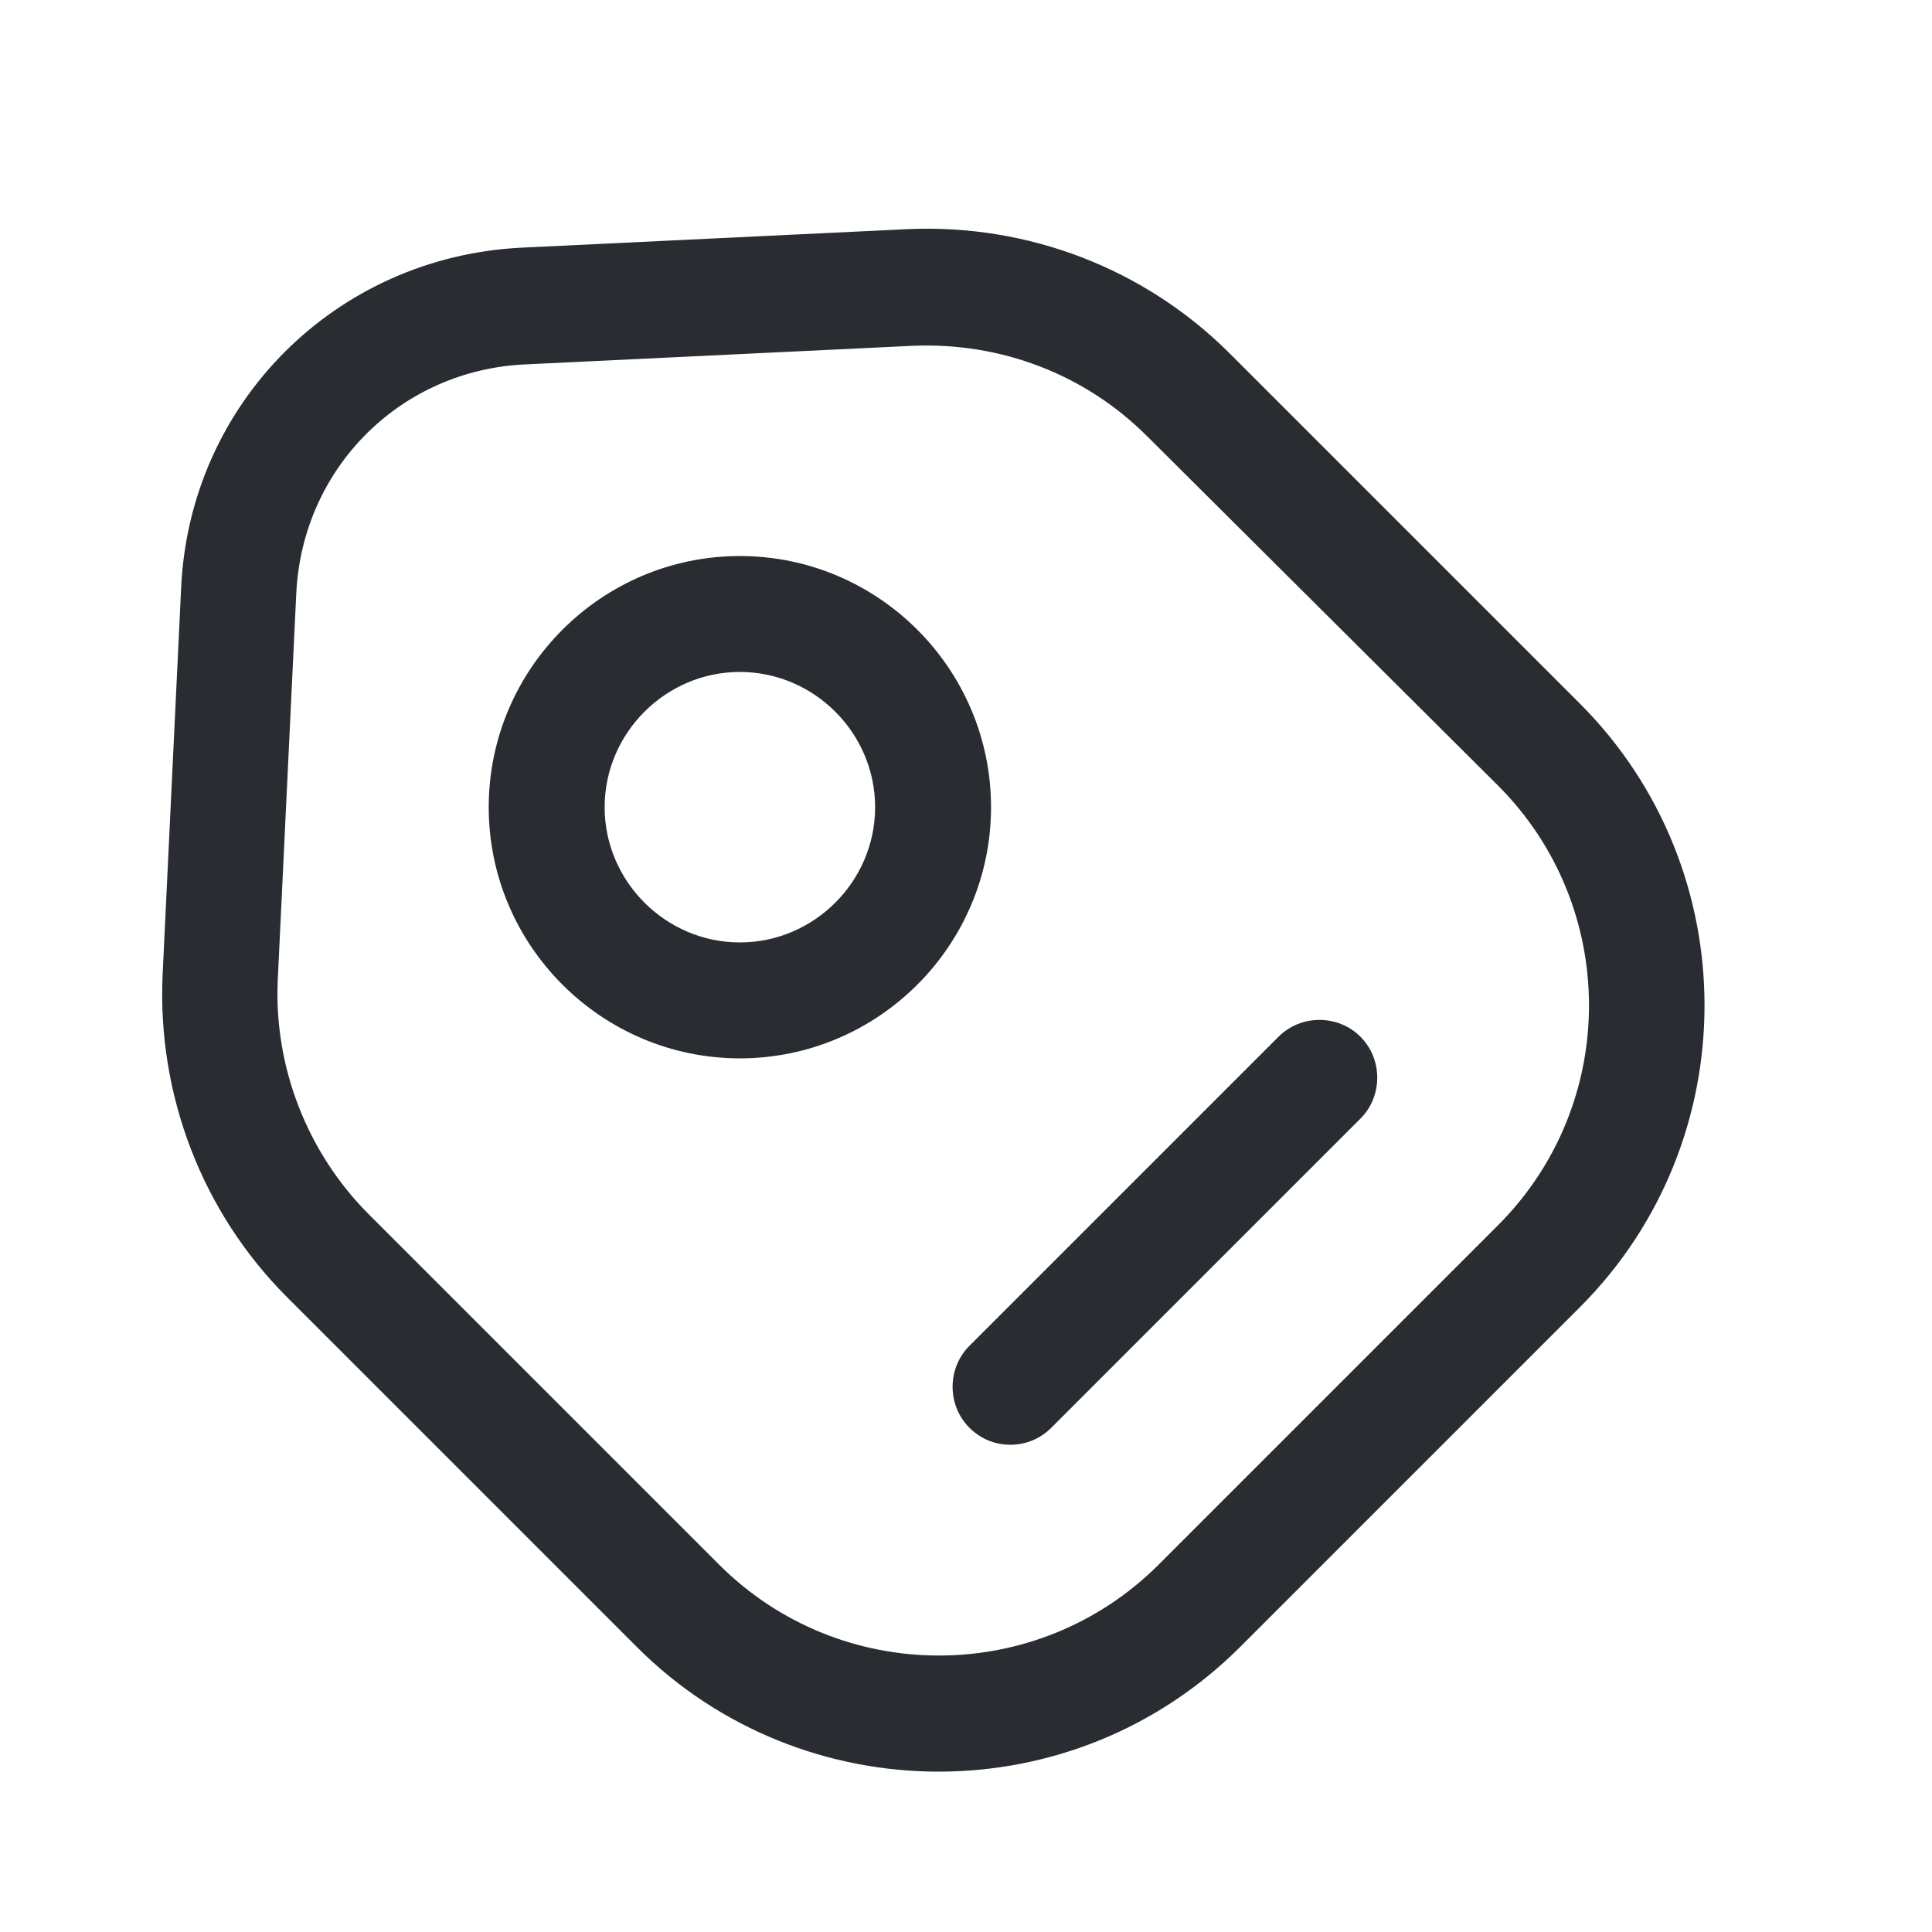 <svg width="25" height="25" viewBox="0 0 25 25" fill="none" xmlns="http://www.w3.org/2000/svg">
<path d="M12.144 22.925C10.734 22.925 9.314 22.385 8.244 21.315L3.714 16.785C2.614 15.685 2.034 14.165 2.104 12.615L2.344 7.605C2.454 5.215 4.344 3.325 6.744 3.205L11.744 2.965C13.304 2.895 14.814 3.475 15.914 4.575L20.444 9.105C22.594 11.255 22.594 14.765 20.444 16.915L16.054 21.305C14.974 22.385 13.564 22.925 12.144 22.925ZM4.774 15.715L9.304 20.245C10.874 21.815 13.424 21.815 14.994 20.245L19.384 15.855C20.954 14.285 20.954 11.735 19.384 10.165L14.844 5.645C14.044 4.845 12.954 4.425 11.804 4.475L6.804 4.715C5.184 4.785 3.914 6.055 3.834 7.675L3.594 12.685C3.544 13.805 3.974 14.915 4.774 15.715Z" fill="#292D32"/>
<path d="M9.574 13.695C7.784 13.695 6.324 12.235 6.324 10.445C6.324 8.655 7.784 7.195 9.574 7.195C11.364 7.195 12.824 8.655 12.824 10.445C12.824 12.235 11.364 13.695 9.574 13.695ZM9.574 8.695C8.614 8.695 7.824 9.485 7.824 10.445C7.824 11.405 8.614 12.195 9.574 12.195C10.534 12.195 11.324 11.405 11.324 10.445C11.324 9.485 10.534 8.695 9.574 8.695Z" fill="#292D32"/>
<path d="M13.074 18.695C12.884 18.695 12.694 18.625 12.544 18.475C12.254 18.185 12.254 17.705 12.544 17.415L16.544 13.415C16.834 13.125 17.314 13.125 17.604 13.415C17.894 13.705 17.894 14.185 17.604 14.475L13.604 18.475C13.454 18.625 13.264 18.695 13.074 18.695Z" fill="#292D32"/>
</svg>
